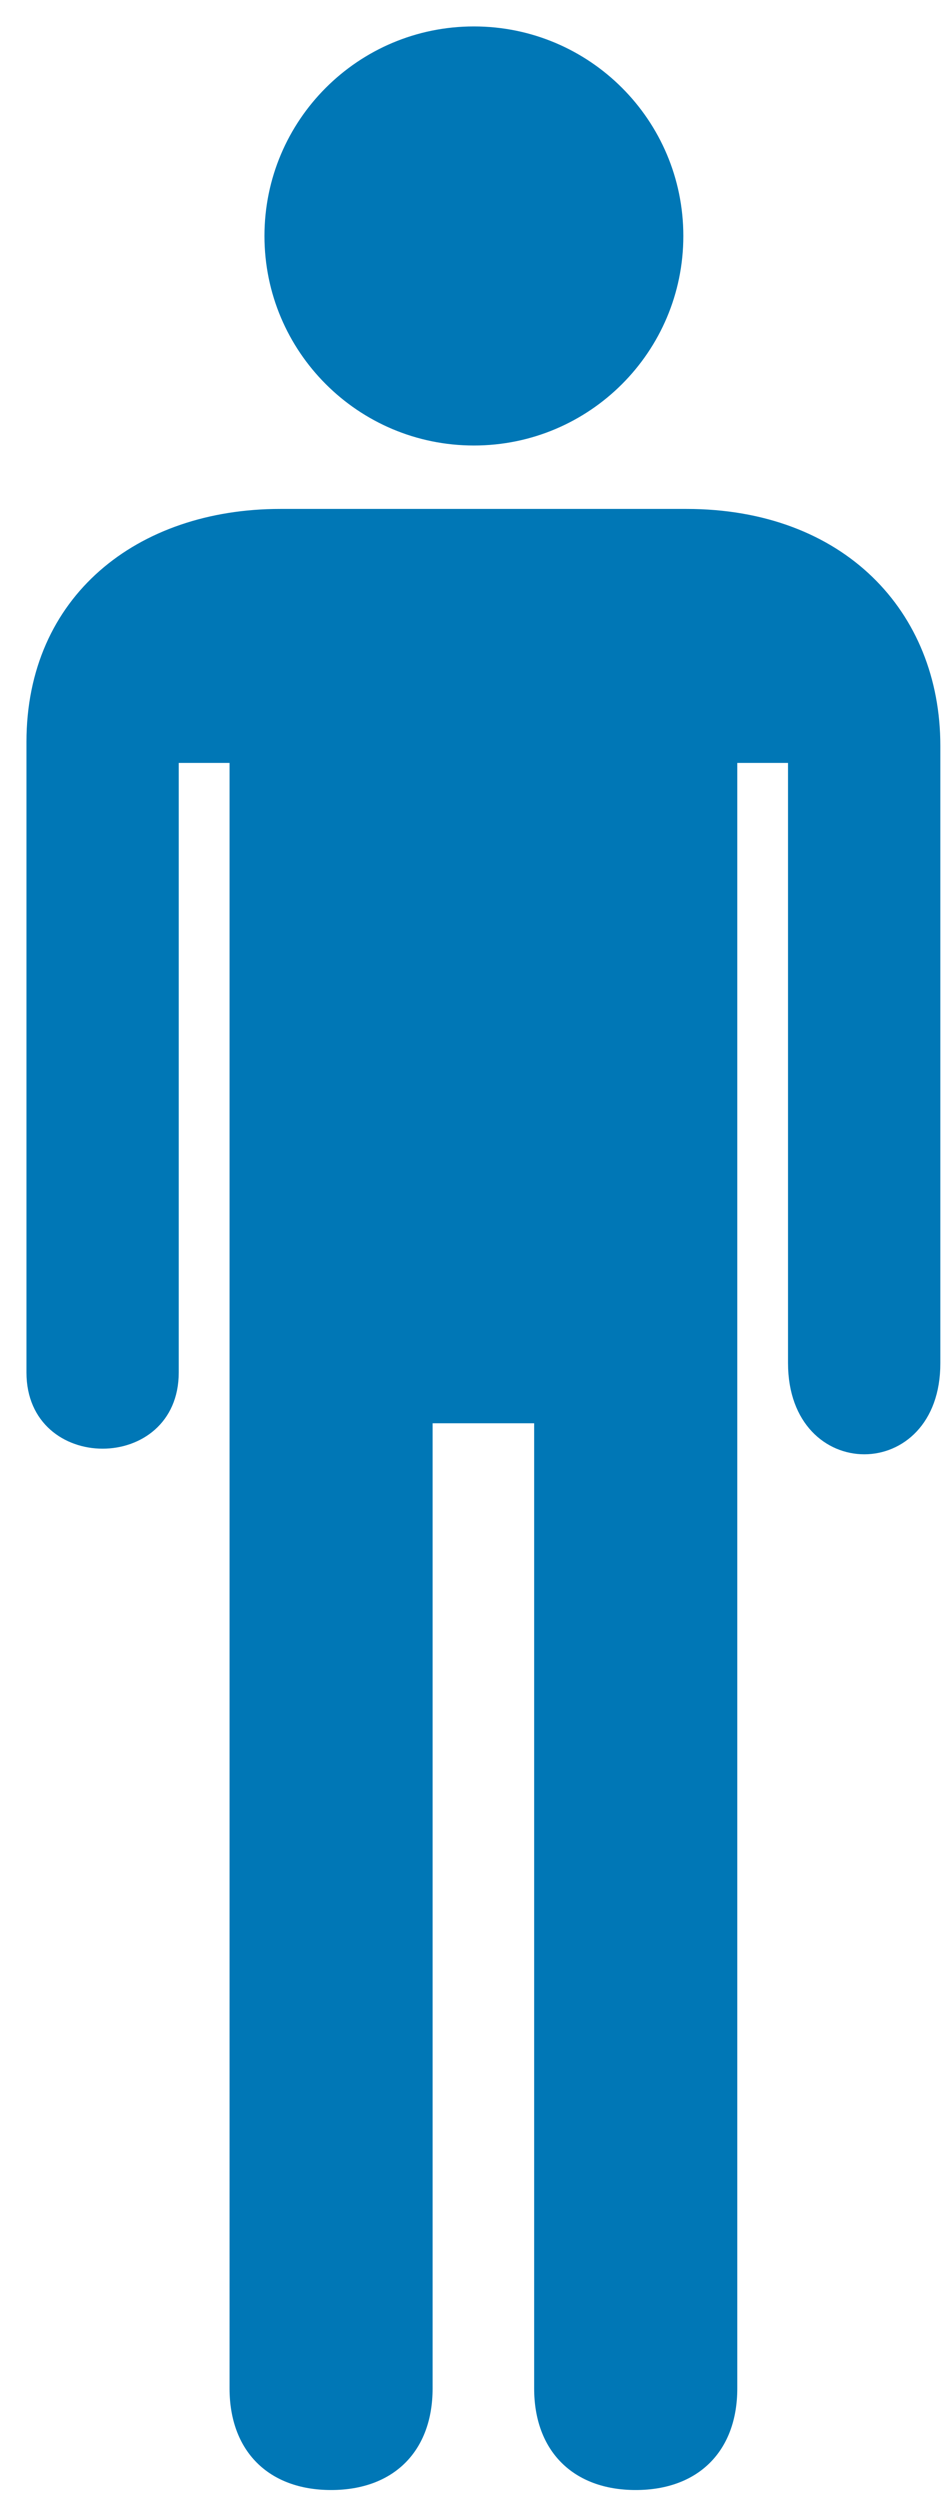 <svg width="24" height="63" viewBox="0 0 24 63" fill="none" xmlns="http://www.w3.org/2000/svg">
<path d="M5.787 60.184C5.787 61.763 6.77 62.744 8.347 62.744C9.927 62.744 10.906 61.763 10.906 60.184V35.864H13.466V60.184C13.466 61.76 14.448 62.744 16.026 62.744C17.605 62.744 18.587 61.763 18.587 60.184V19.224H19.866V34.346C19.866 37.412 23.714 37.412 23.706 34.346V18.79C23.706 15.403 21.267 12.824 17.306 12.824H7.066C3.457 12.824 0.667 15.024 0.667 18.696V34.584C0.667 37.144 4.506 37.144 4.506 34.584V19.224H5.787V60.184Z" fill="#0077B6"/>
<path d="M11.947 11.226C14.863 11.226 17.227 8.862 17.227 5.946C17.227 3.03 14.863 0.666 11.947 0.666C9.03 0.666 6.667 3.03 6.667 5.946C6.667 8.862 9.03 11.226 11.947 11.226Z" fill="#0077B6"/>
</svg>
